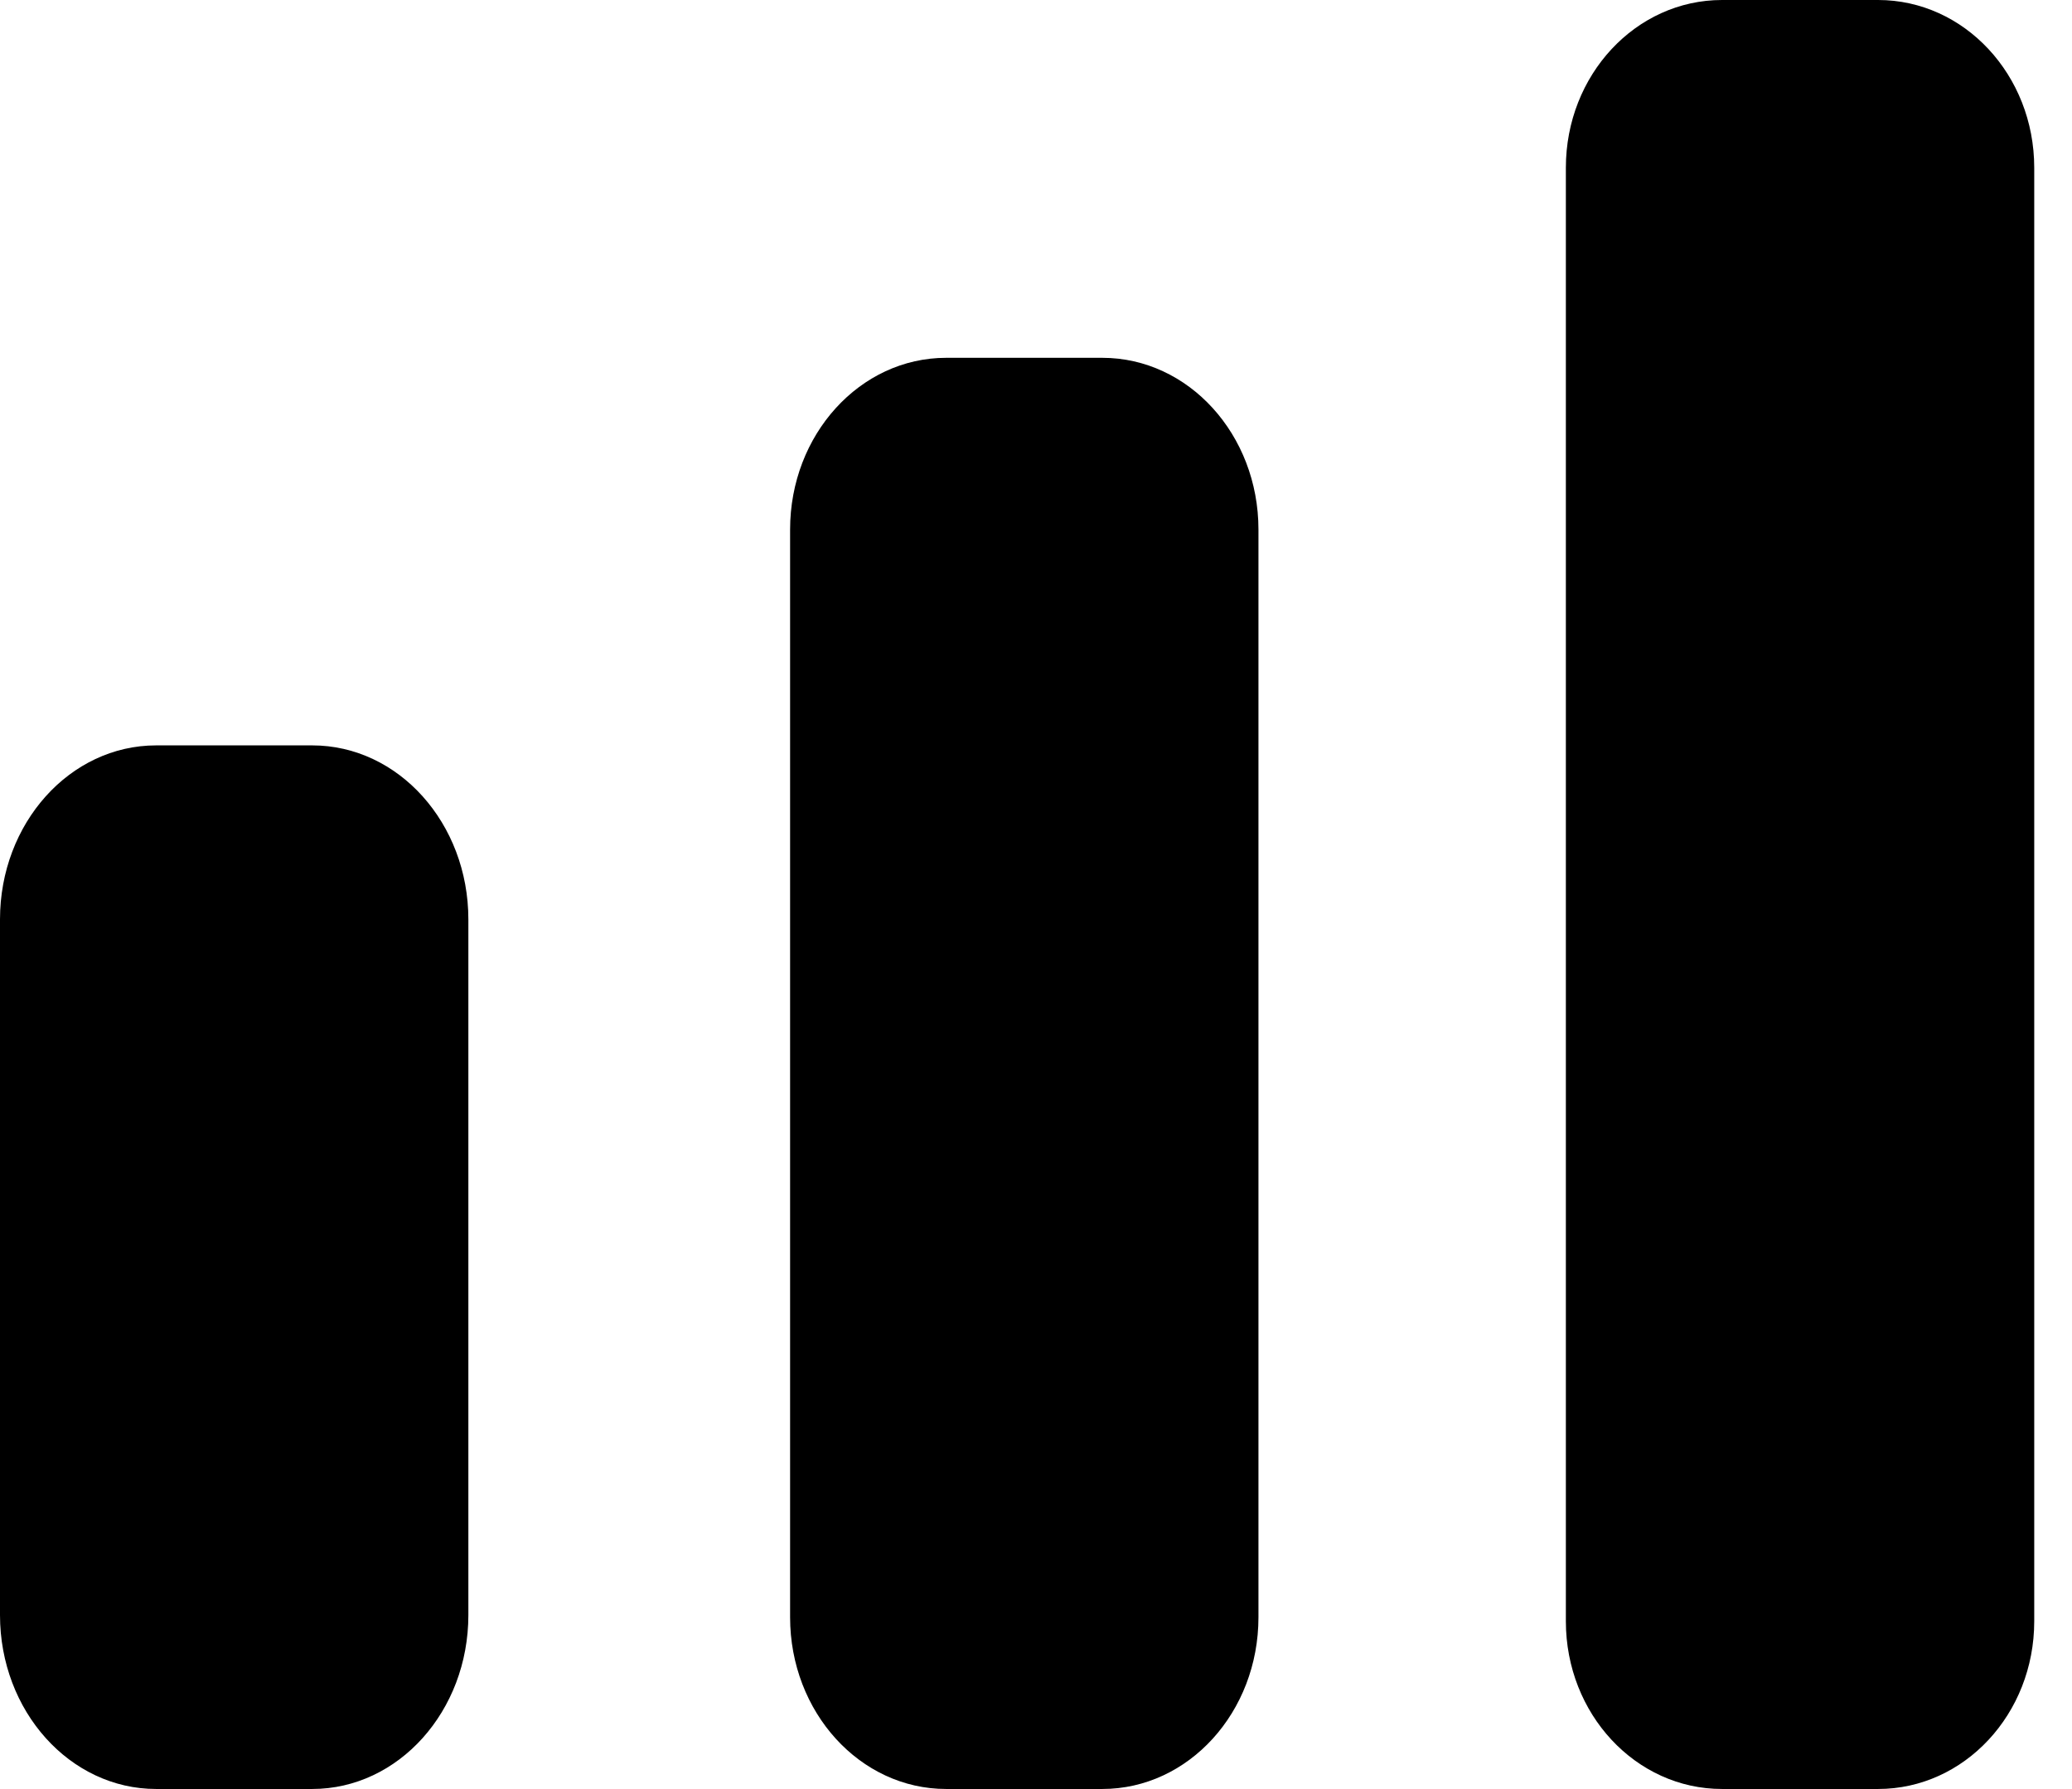 <svg width="22" height="19" viewBox="0 0 22 19" fill="none" xmlns="http://www.w3.org/2000/svg">
<path fill-rule="evenodd" clip-rule="evenodd" d="M21.599 1.781C21.599 0.797 20.857 0 19.941 0H18.284C17.368 0 16.626 0.797 16.626 1.781V17.218C16.626 18.202 17.368 18.999 18.284 18.999H19.941C20.857 18.999 21.599 18.202 21.599 17.218V1.781ZM10.046 3.8H11.704C12.62 3.8 13.362 4.616 13.362 5.624V17.175C13.362 18.183 12.62 18.999 11.704 18.999H10.046C9.131 18.999 8.389 18.183 8.389 17.175V5.624C8.389 4.616 9.131 3.8 10.046 3.8ZM3.315 7.916H1.658C0.742 7.916 0 8.743 0 9.764V17.152C0 18.172 0.742 18.999 1.658 18.999H3.315C4.231 18.999 4.973 18.172 4.973 17.152V9.764C4.973 8.743 4.231 7.916 3.315 7.916Z" fill="black"/>
</svg>
